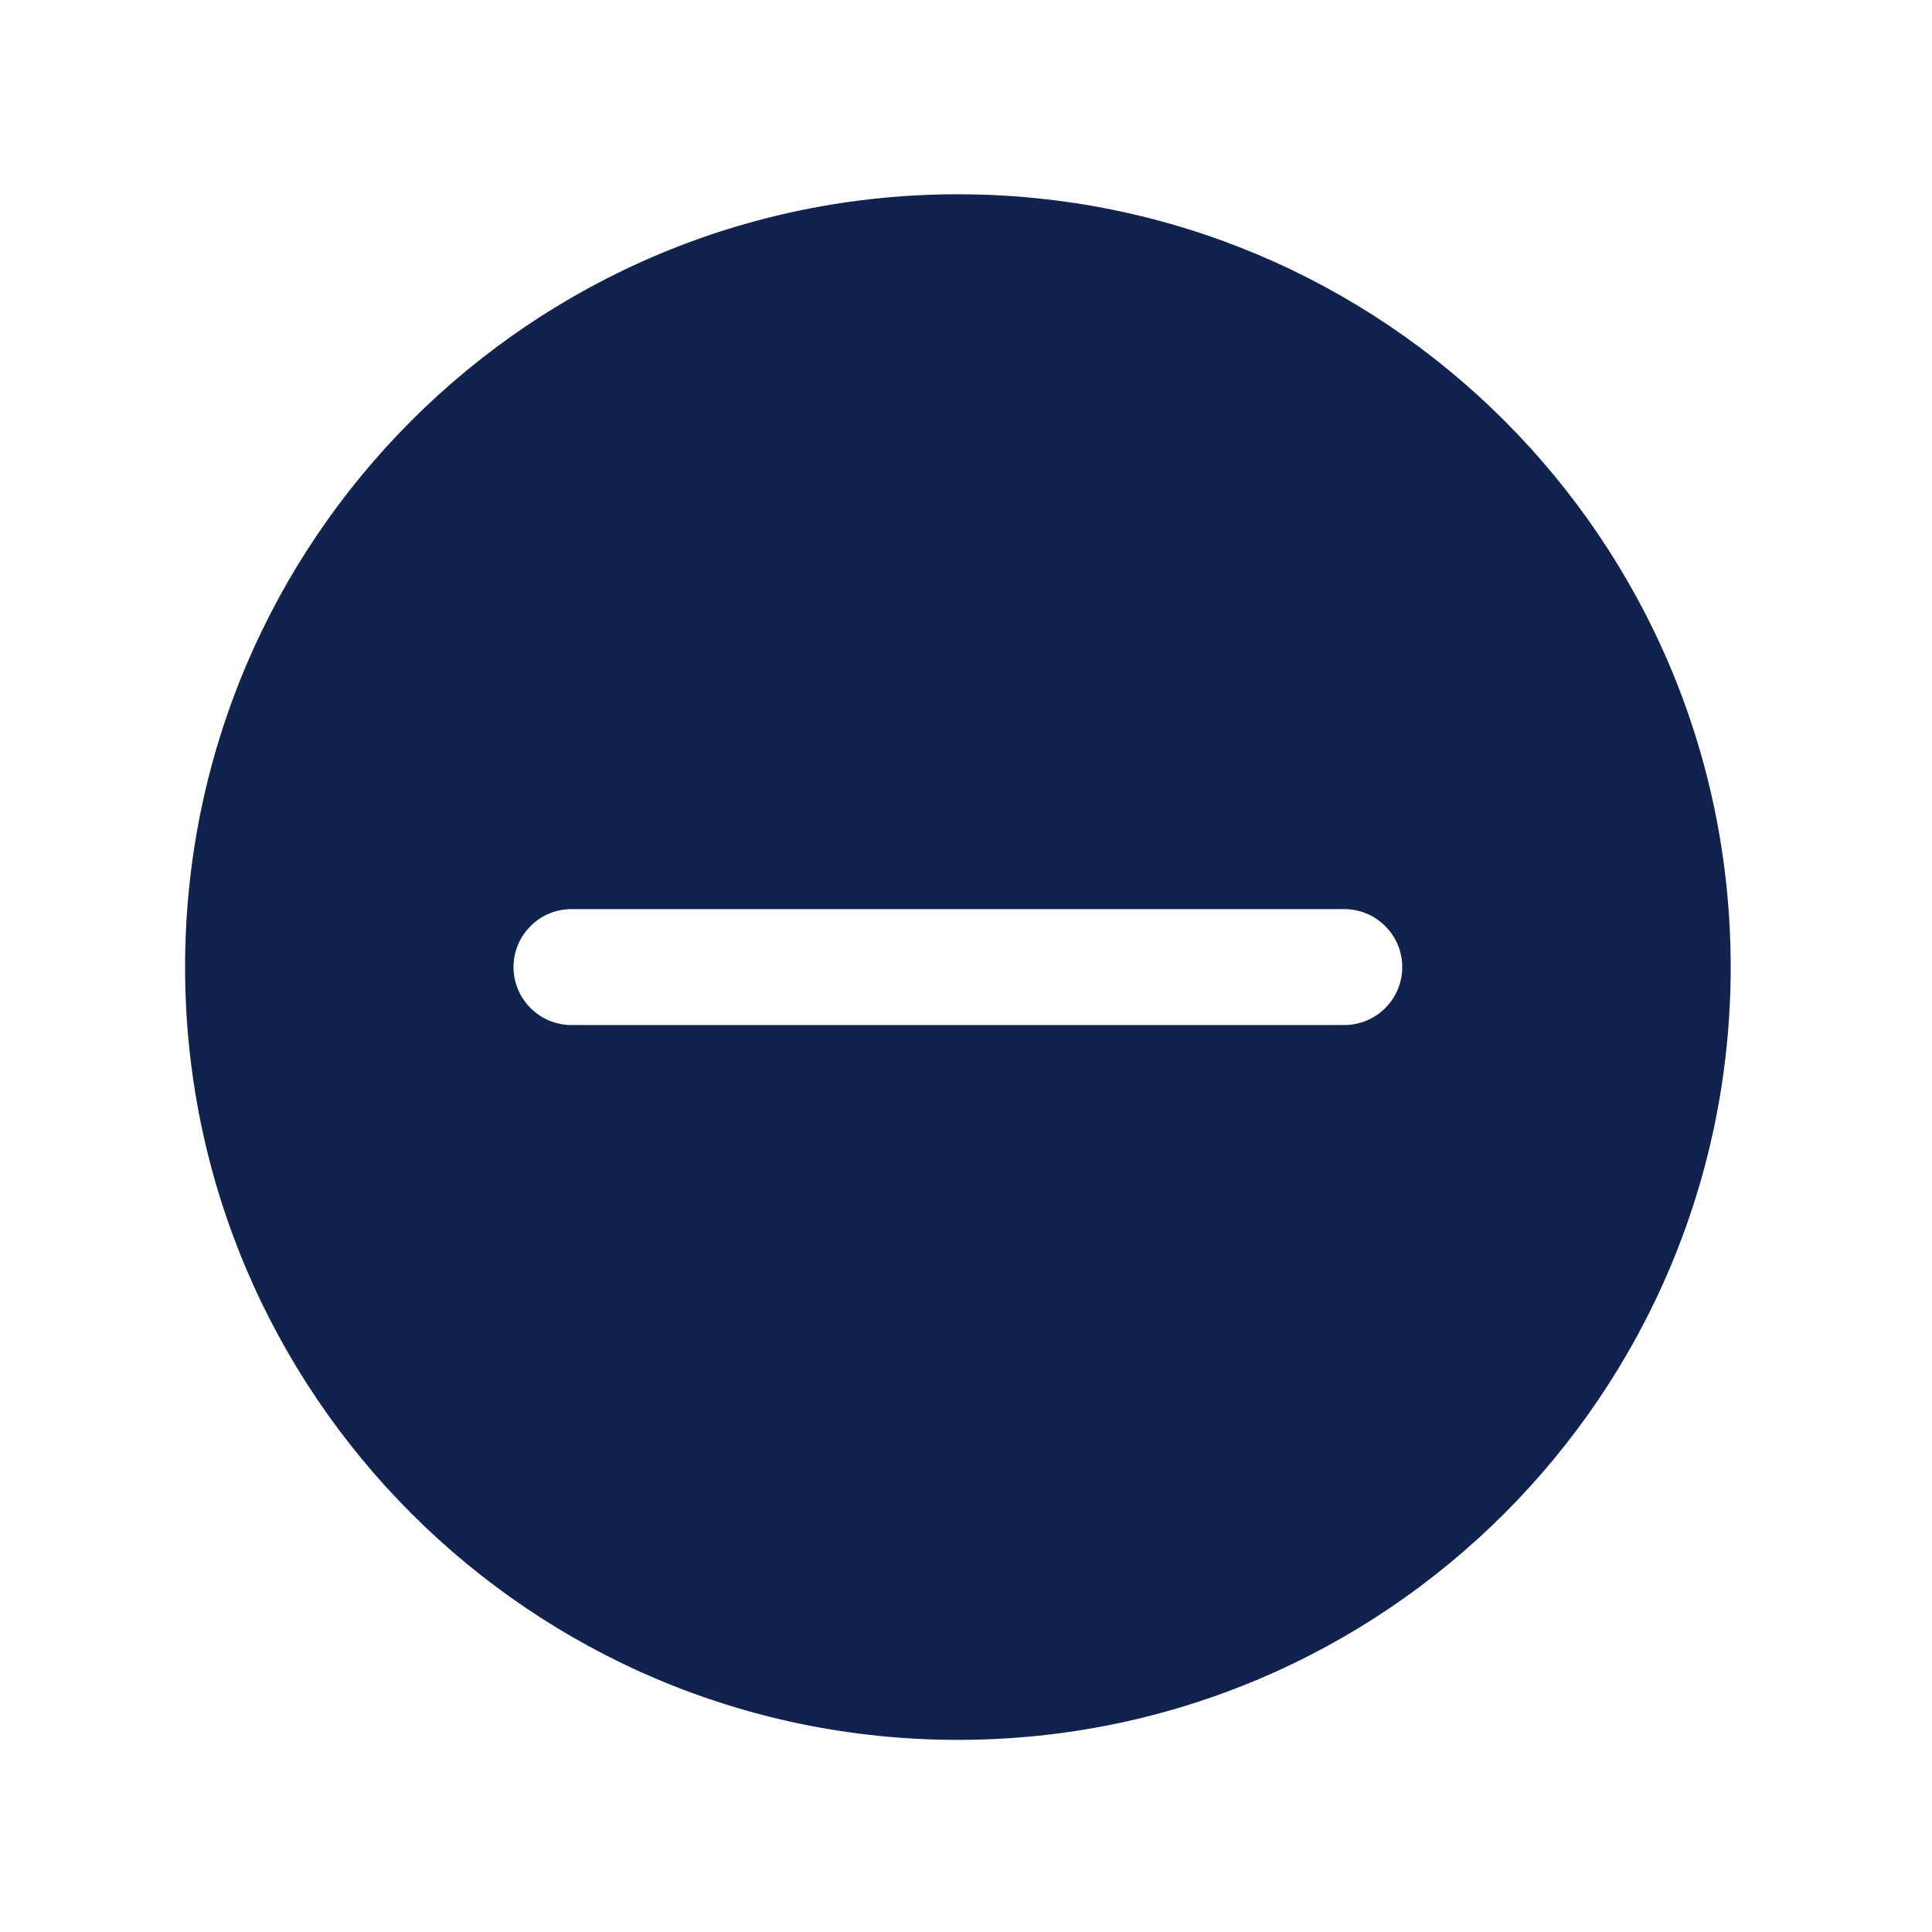 <svg width="25" height="25" viewBox="0 0 25 25" fill="none" xmlns="http://www.w3.org/2000/svg">
<g id="icons">
<path id="Vector" fill-rule="evenodd" clip-rule="evenodd" d="M12.395 22.514C17.918 22.514 22.395 18.037 22.395 12.514C22.395 6.991 17.918 2.514 12.395 2.514C6.872 2.514 2.395 6.991 2.395 12.514C2.395 18.037 6.872 22.514 12.395 22.514ZM17.395 13.264C17.594 13.264 17.785 13.185 17.925 13.044C18.066 12.904 18.145 12.713 18.145 12.514C18.145 12.315 18.066 12.124 17.925 11.984C17.785 11.843 17.594 11.764 17.395 11.764H7.395C7.196 11.764 7.005 11.843 6.865 11.984C6.724 12.124 6.645 12.315 6.645 12.514C6.645 12.713 6.724 12.904 6.865 13.044C7.005 13.185 7.196 13.264 7.395 13.264H17.395Z" fill="#10224D"/>
</g>
</svg>
